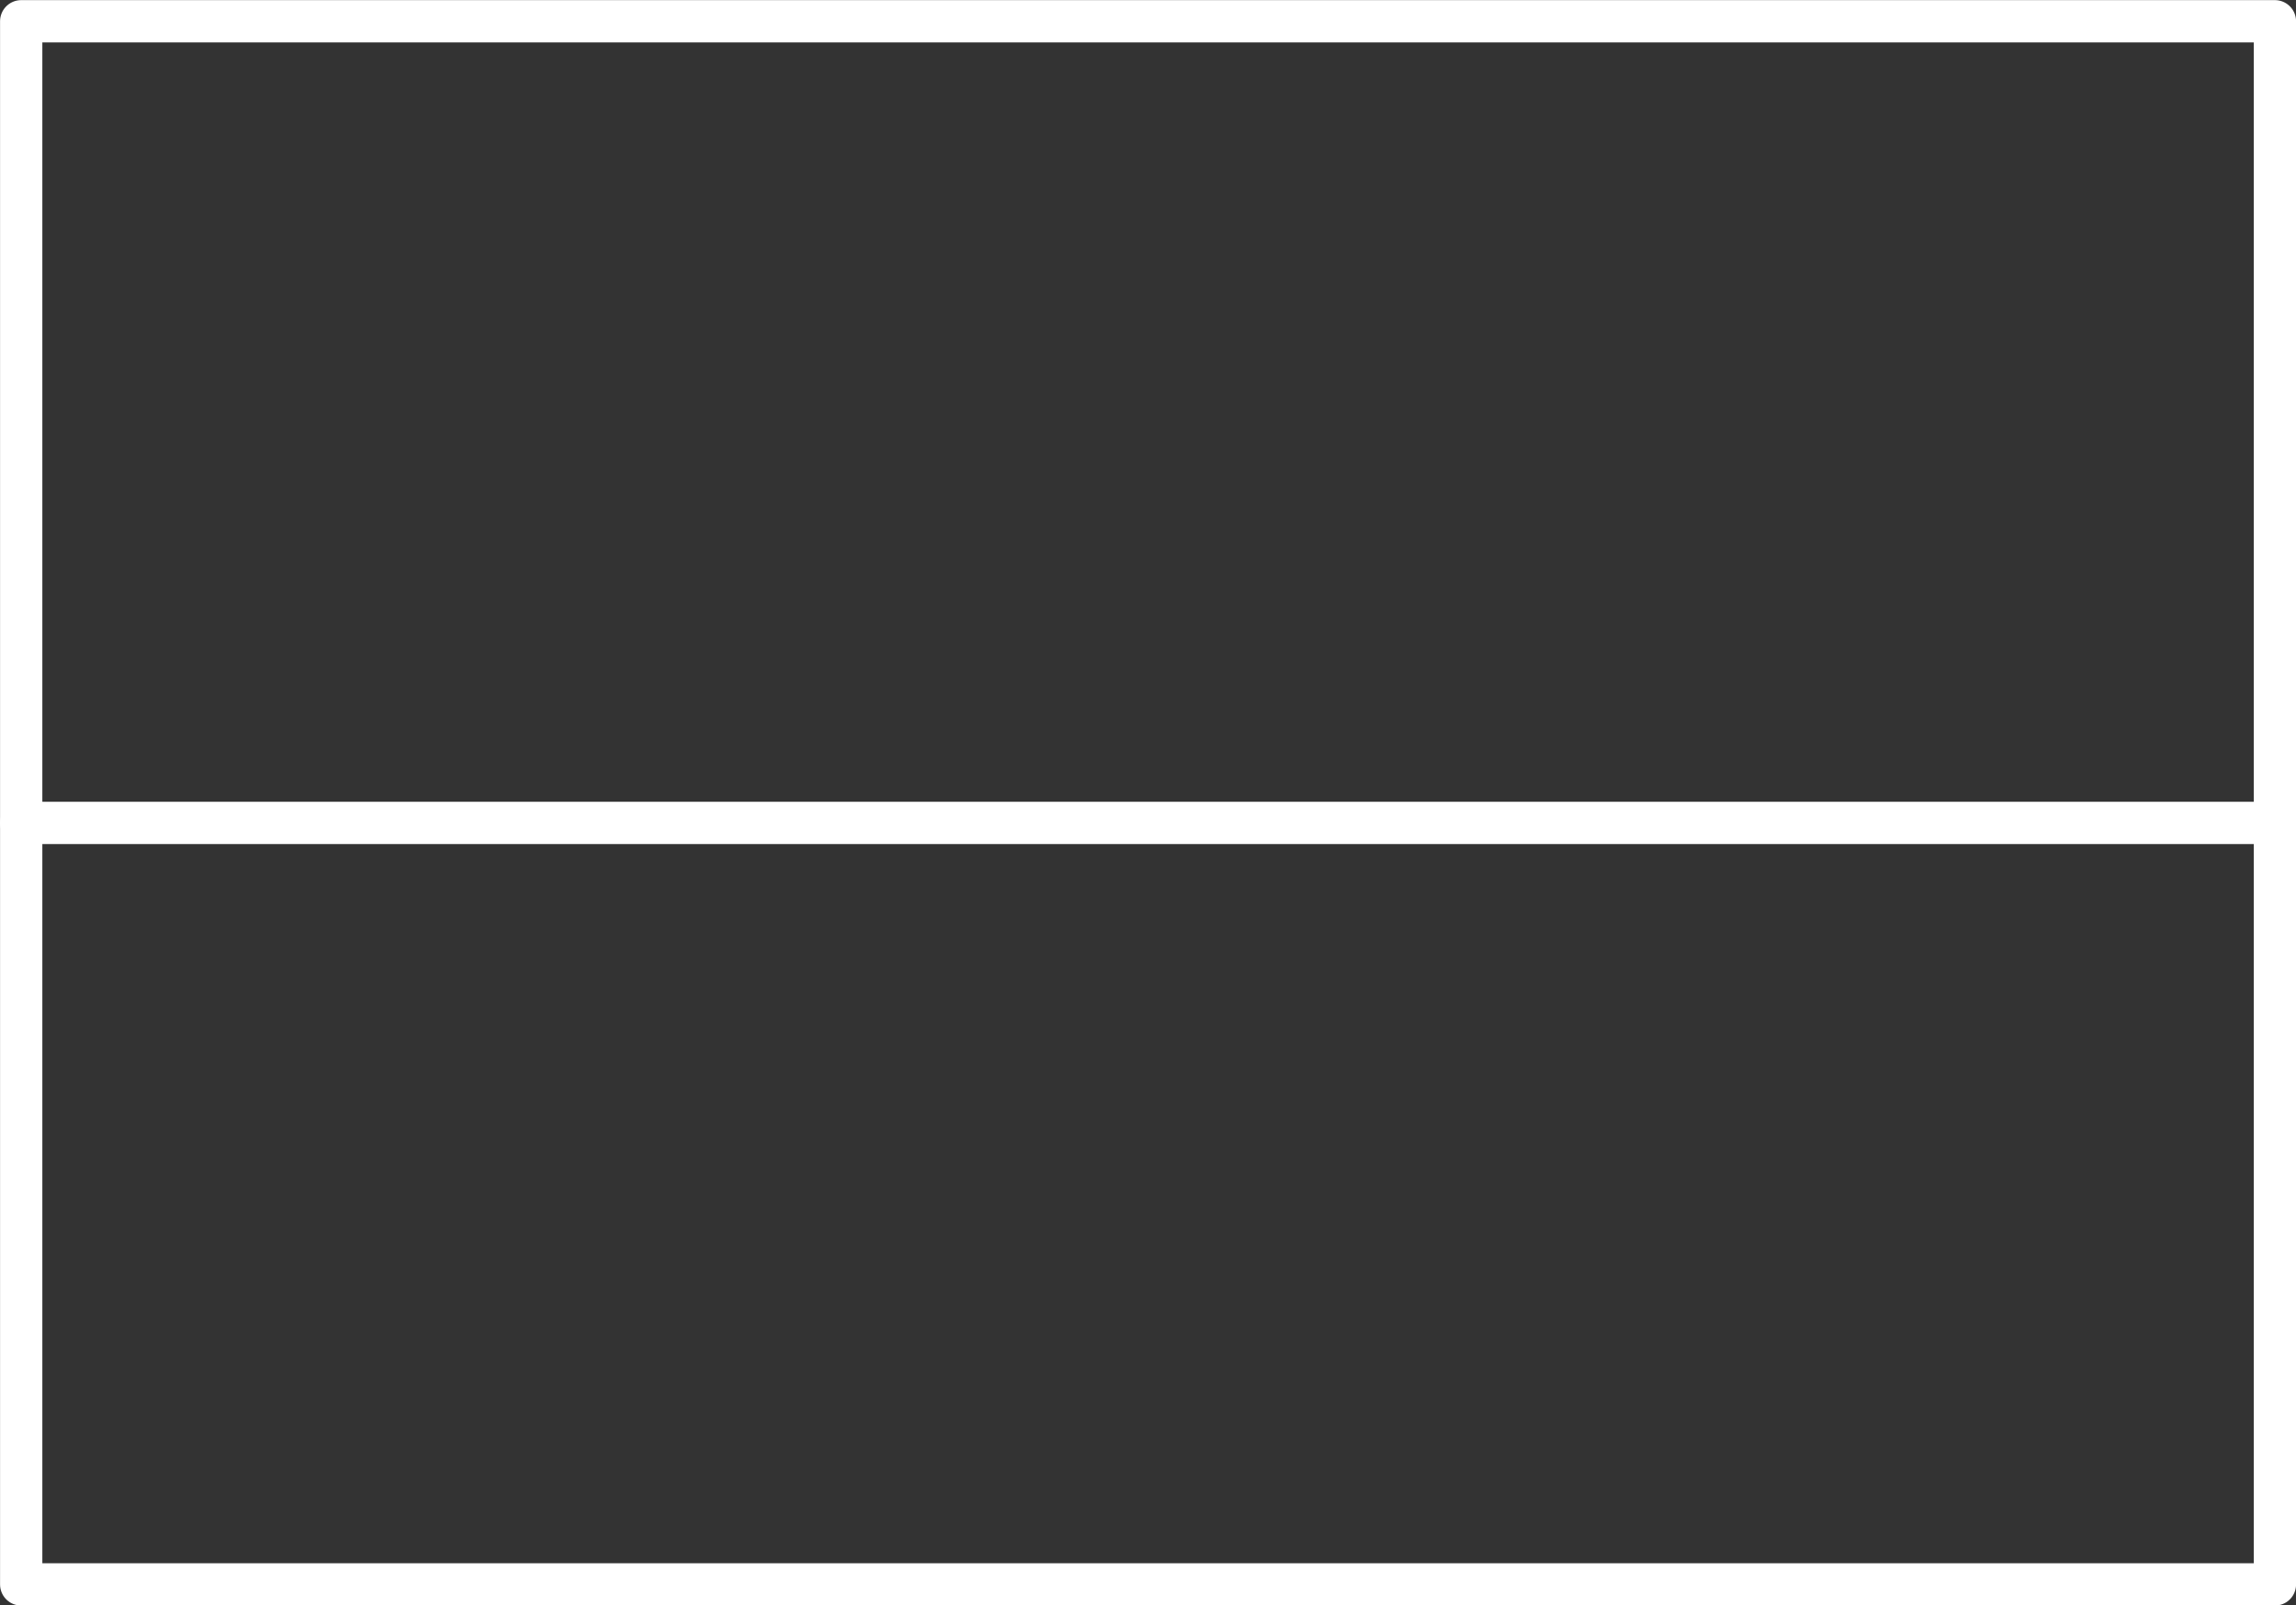 <svg id="Layer_1" xmlns="http://www.w3.org/2000/svg" viewBox="0 0 542.9 379.7"><rect x="0" y="0" width="542.9" height="379.7" fill="#333333" stroke="none"/><style>.st0{fill:none;stroke:#fff;stroke-width:10;stroke-linecap:round;stroke-linejoin:round}</style><title>Artboard 5</title><g id="Page-1"><g id="Artboard-5"><g id="plane1-copy" transform="translate(231.213 313.128)"><path id="Stroke-35" class="st0" d="M-226.2 61.6h532.9v-369.7h-532.9z"/><path id="Stroke-41" class="st0" d="M-226.2-118.5h530.6"/></g></g></g></svg>
